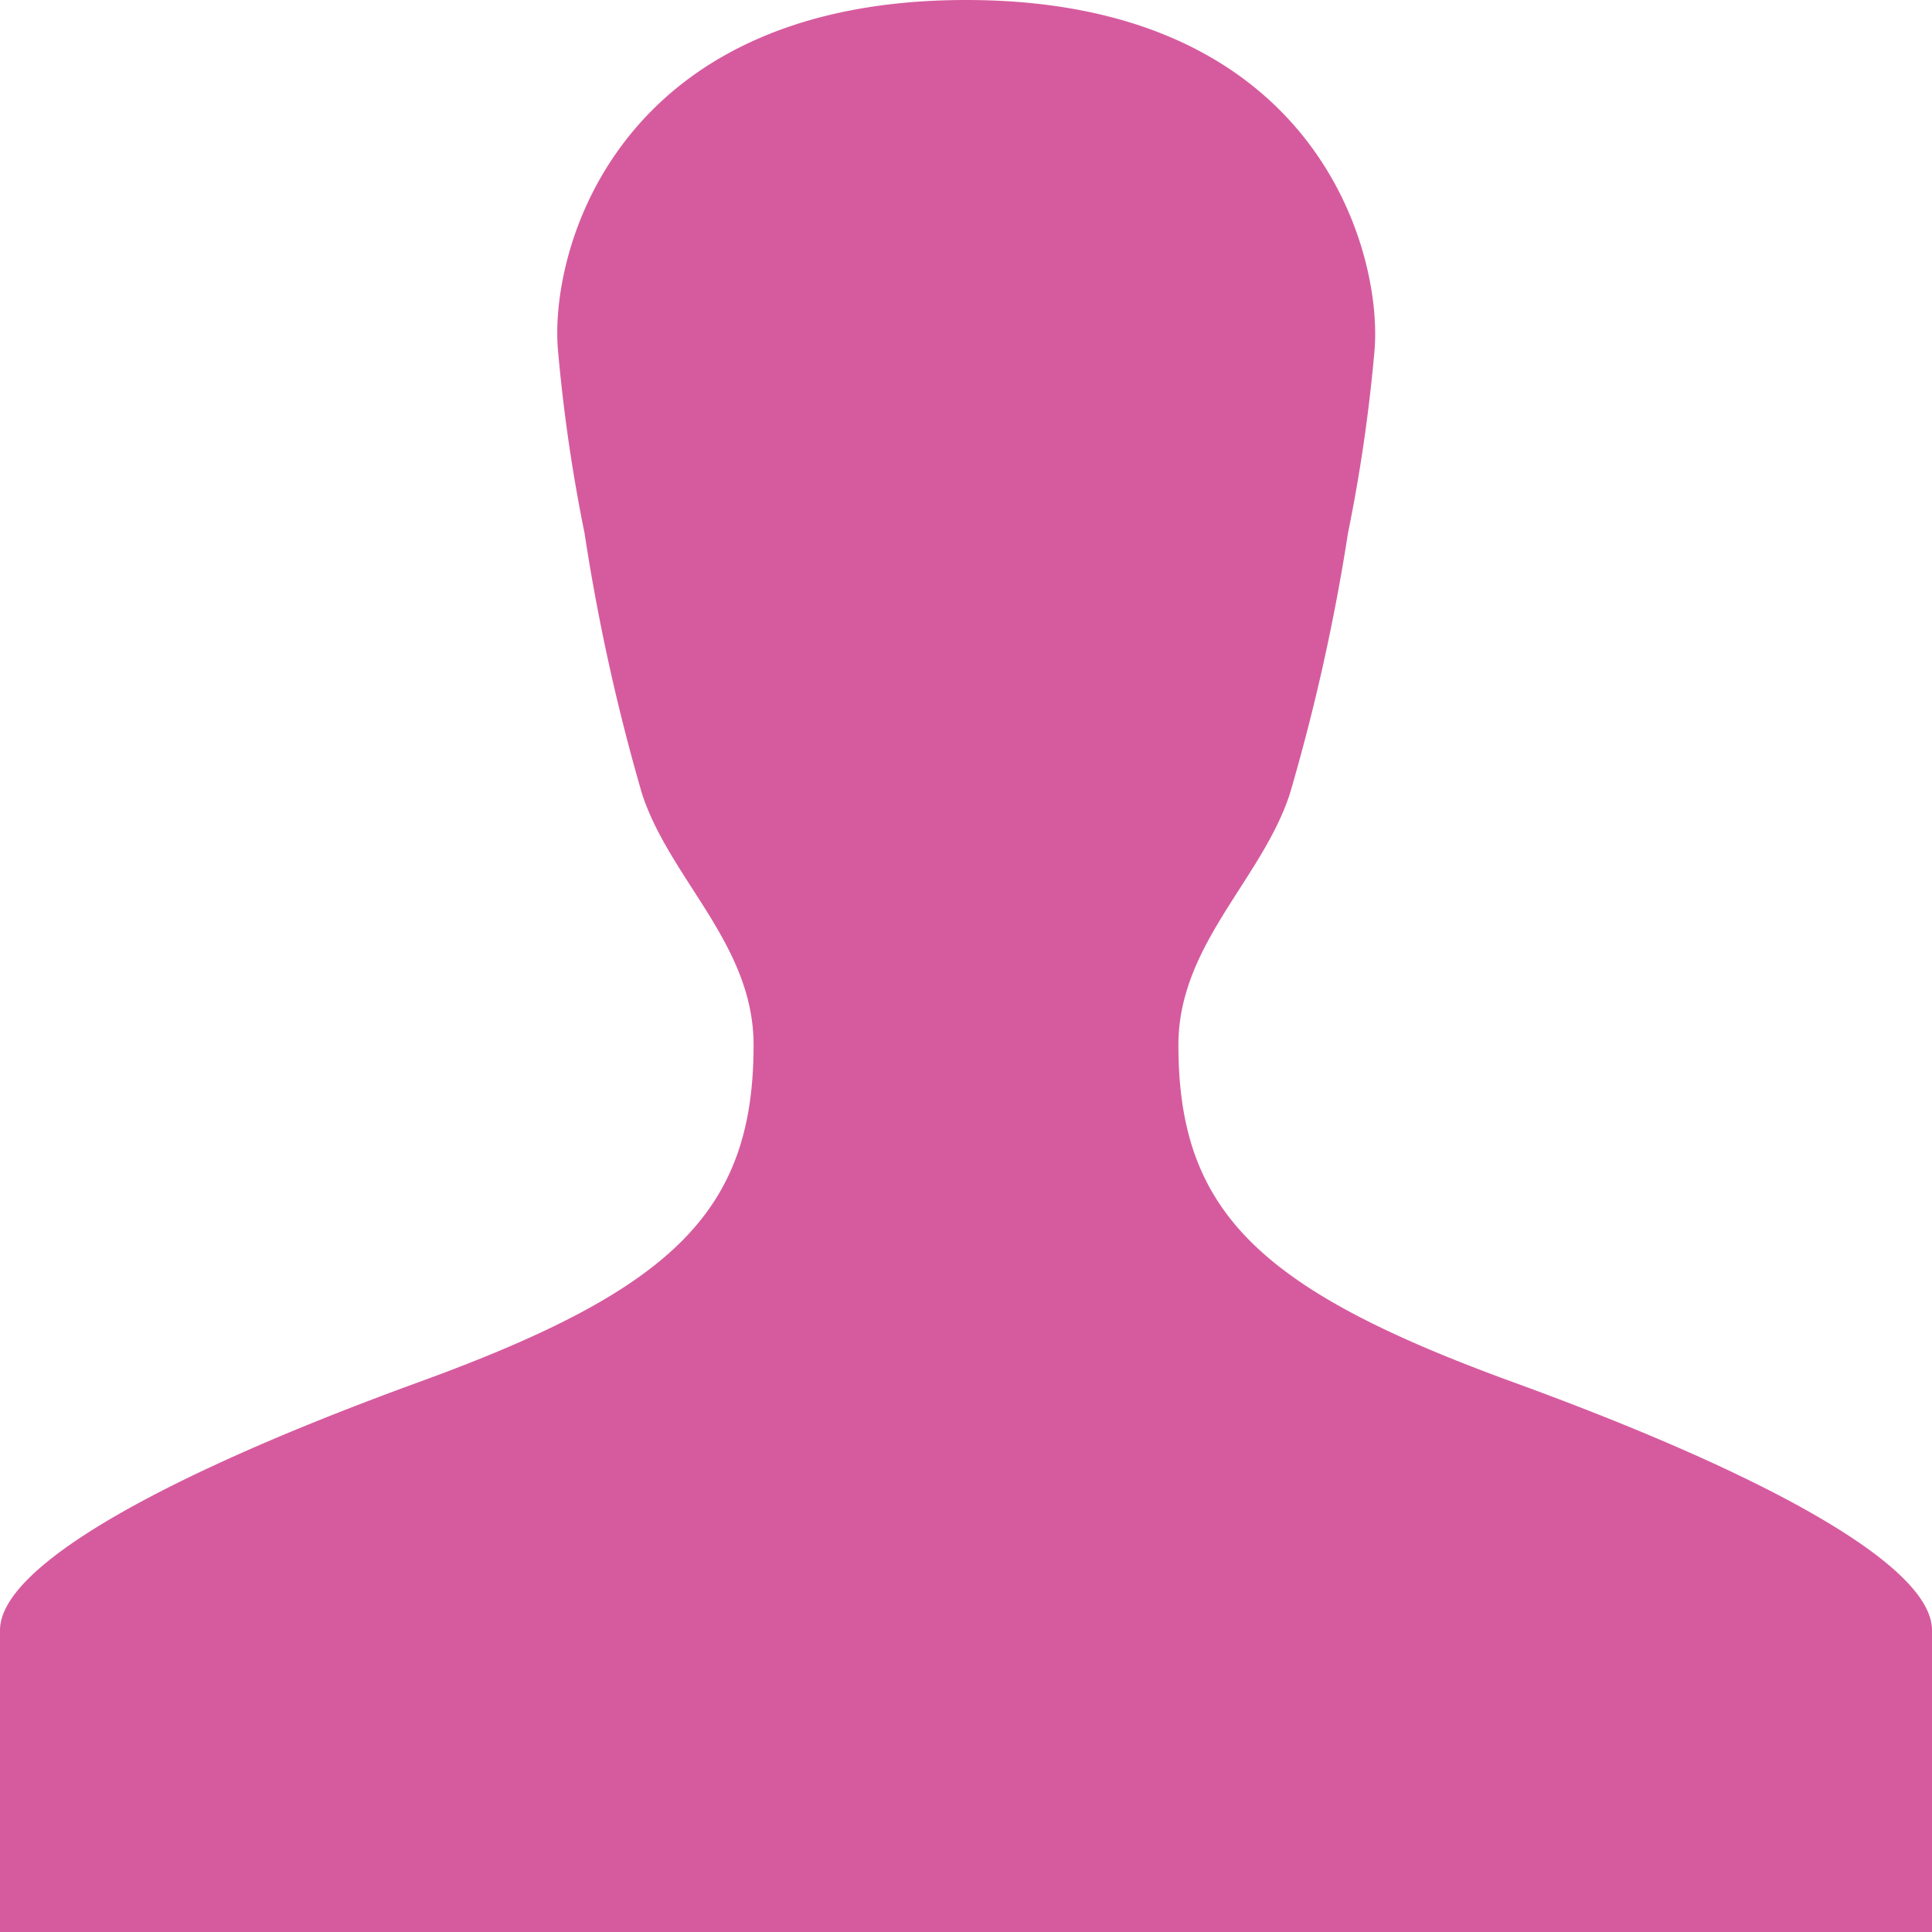 <svg xmlns="http://www.w3.org/2000/svg" width="18" height="18" viewBox="0 0 18 18"><path d="M14.094,12.876c-2.36-.86-3.115-1.585-3.115-3.14,0-.932.774-1.537,1.037-2.336a18.978,18.978,0,0,0,.543-2.434,15.191,15.191,0,0,0,.246-1.688C12.889,2.363,12.276,0,9,0S5.11,2.363,5.2,3.279a15.31,15.31,0,0,0,.246,1.688A18.887,18.887,0,0,0,5.983,7.4c.264.8,1.038,1.4,1.038,2.336,0,1.554-.754,2.28-3.114,3.139S0,14.587,0,15.188V18H18V15.188C18,14.588,16.462,13.738,14.094,12.876Z" fill="#d65b9e"/></svg>